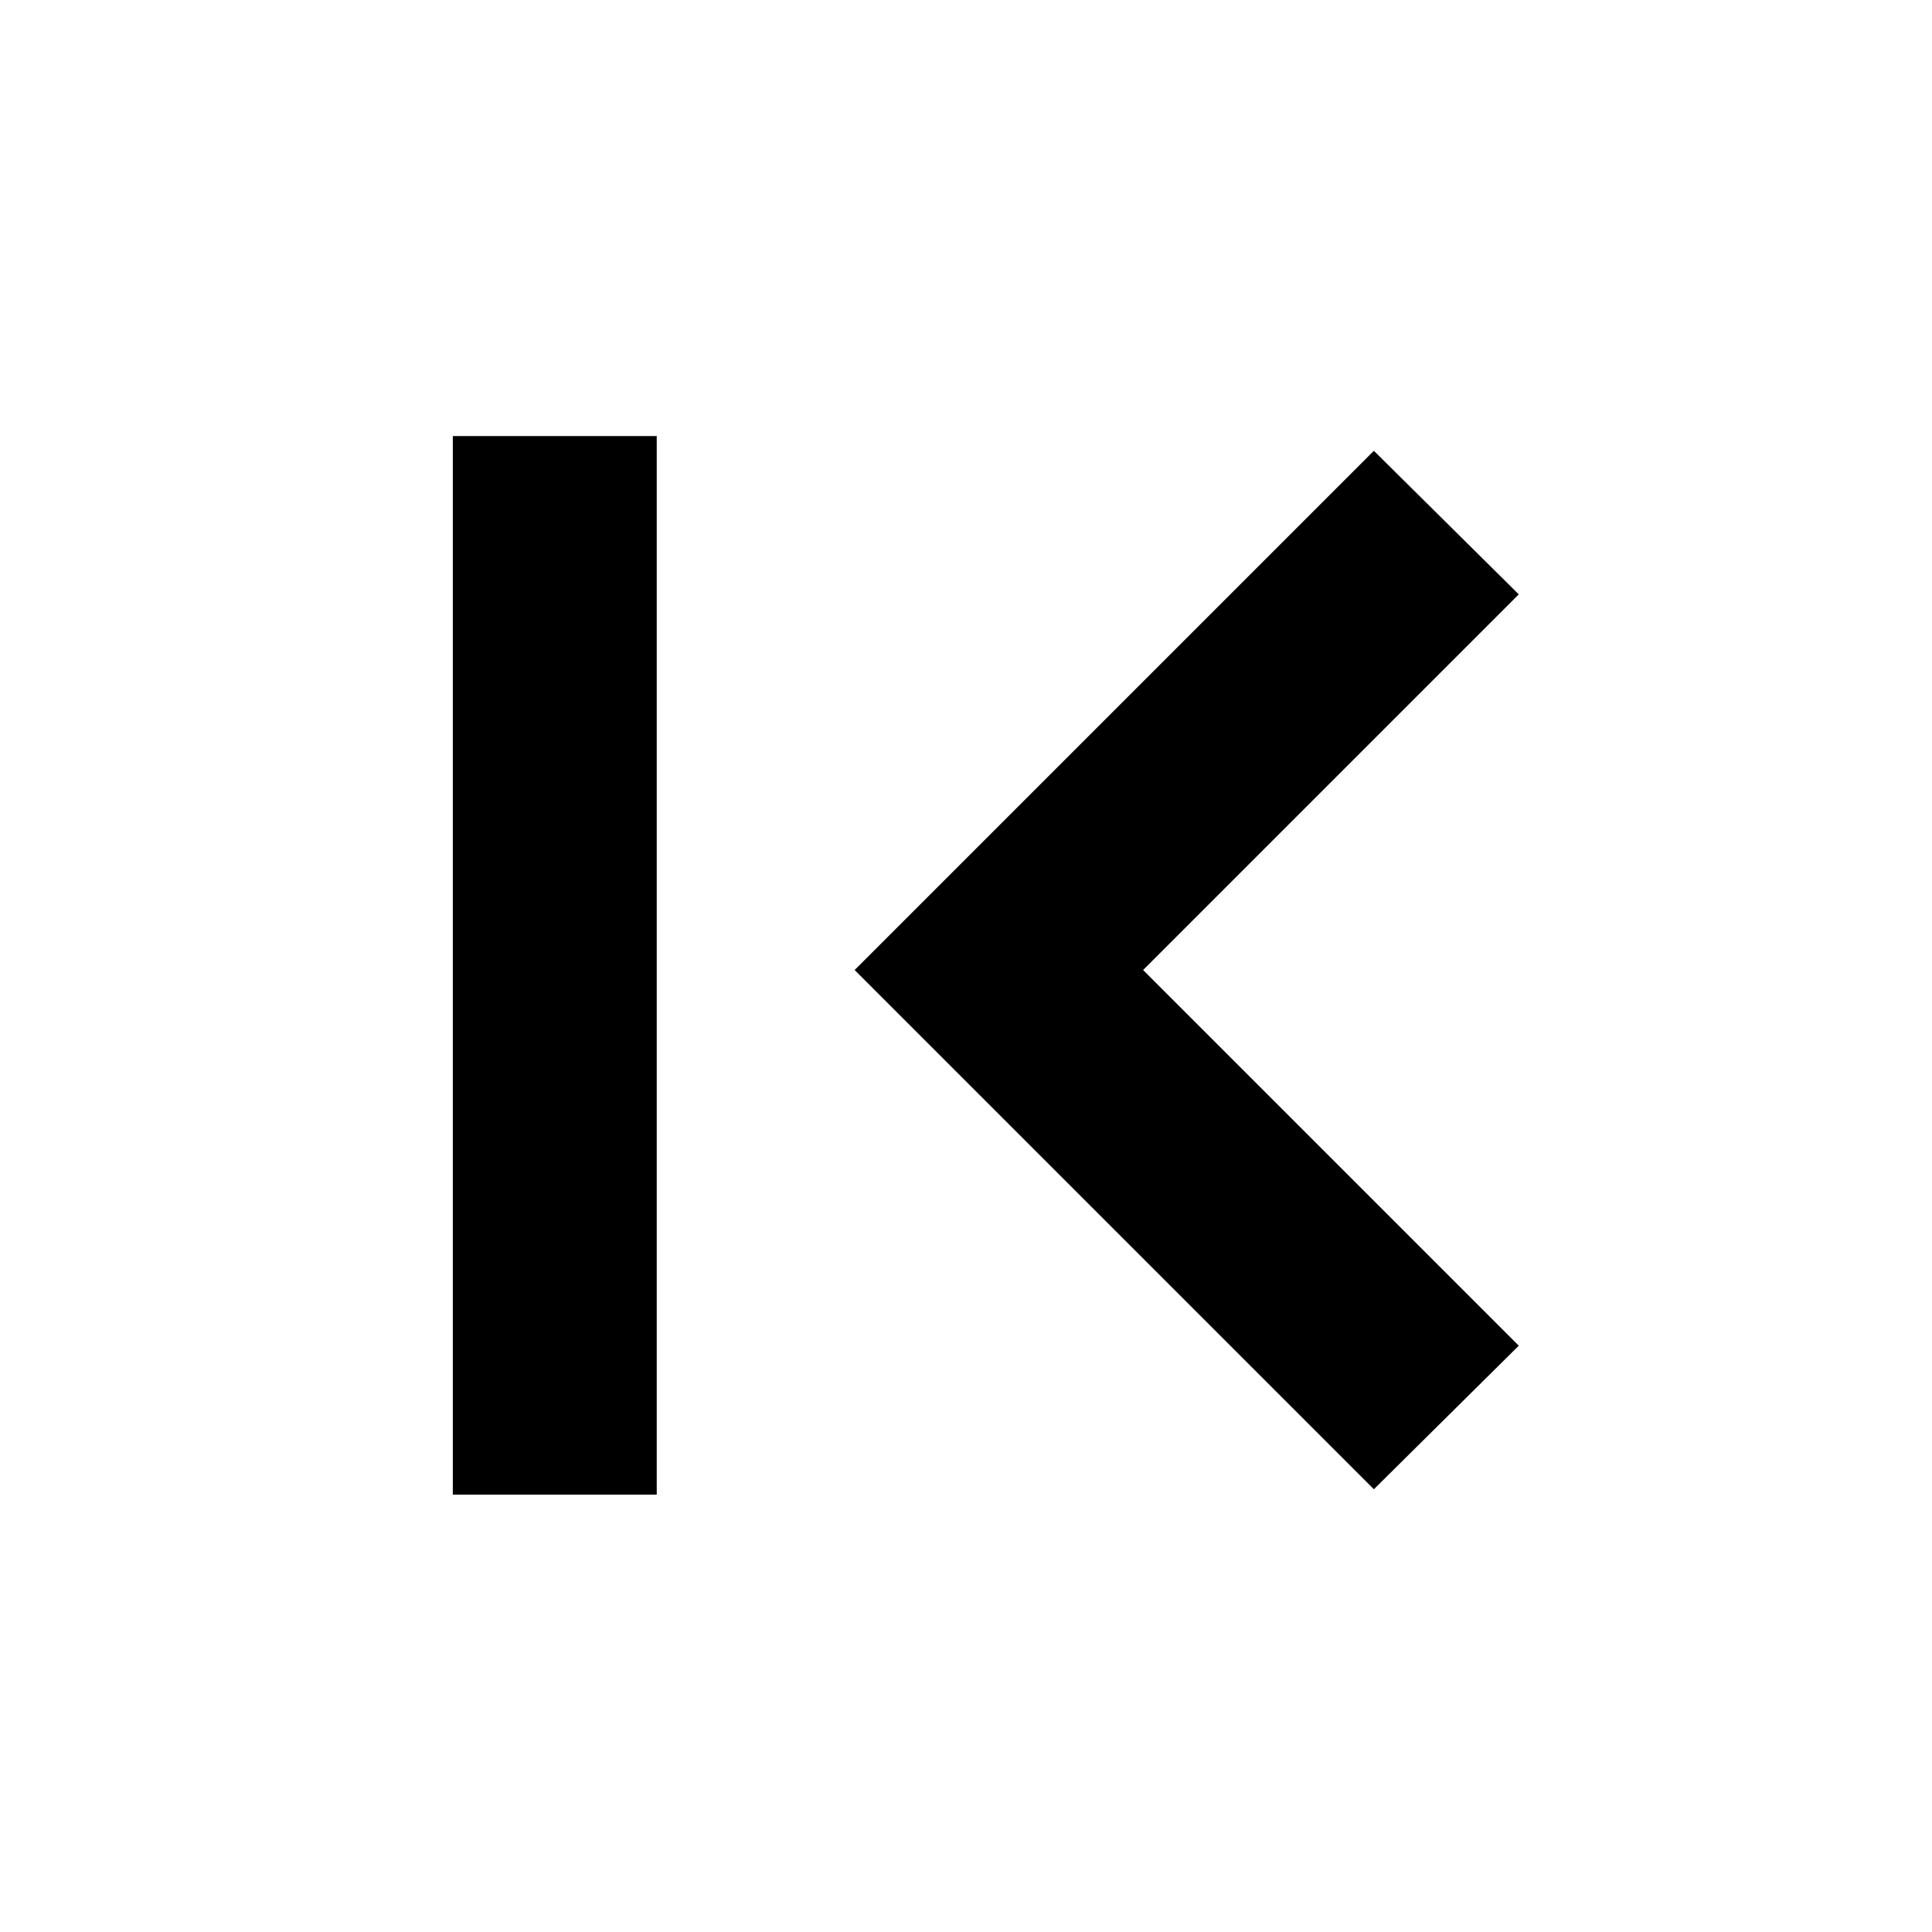 <svg xmlns="http://www.w3.org/2000/svg" height="40" viewBox="0 -960 960 960" width="40"><path d="M225-217.33v-526h101.33v526H225ZM682.67-220l-258-258 258-258 72 71.33L568-478l186.67 186.67-72 71.33Z"/></svg>